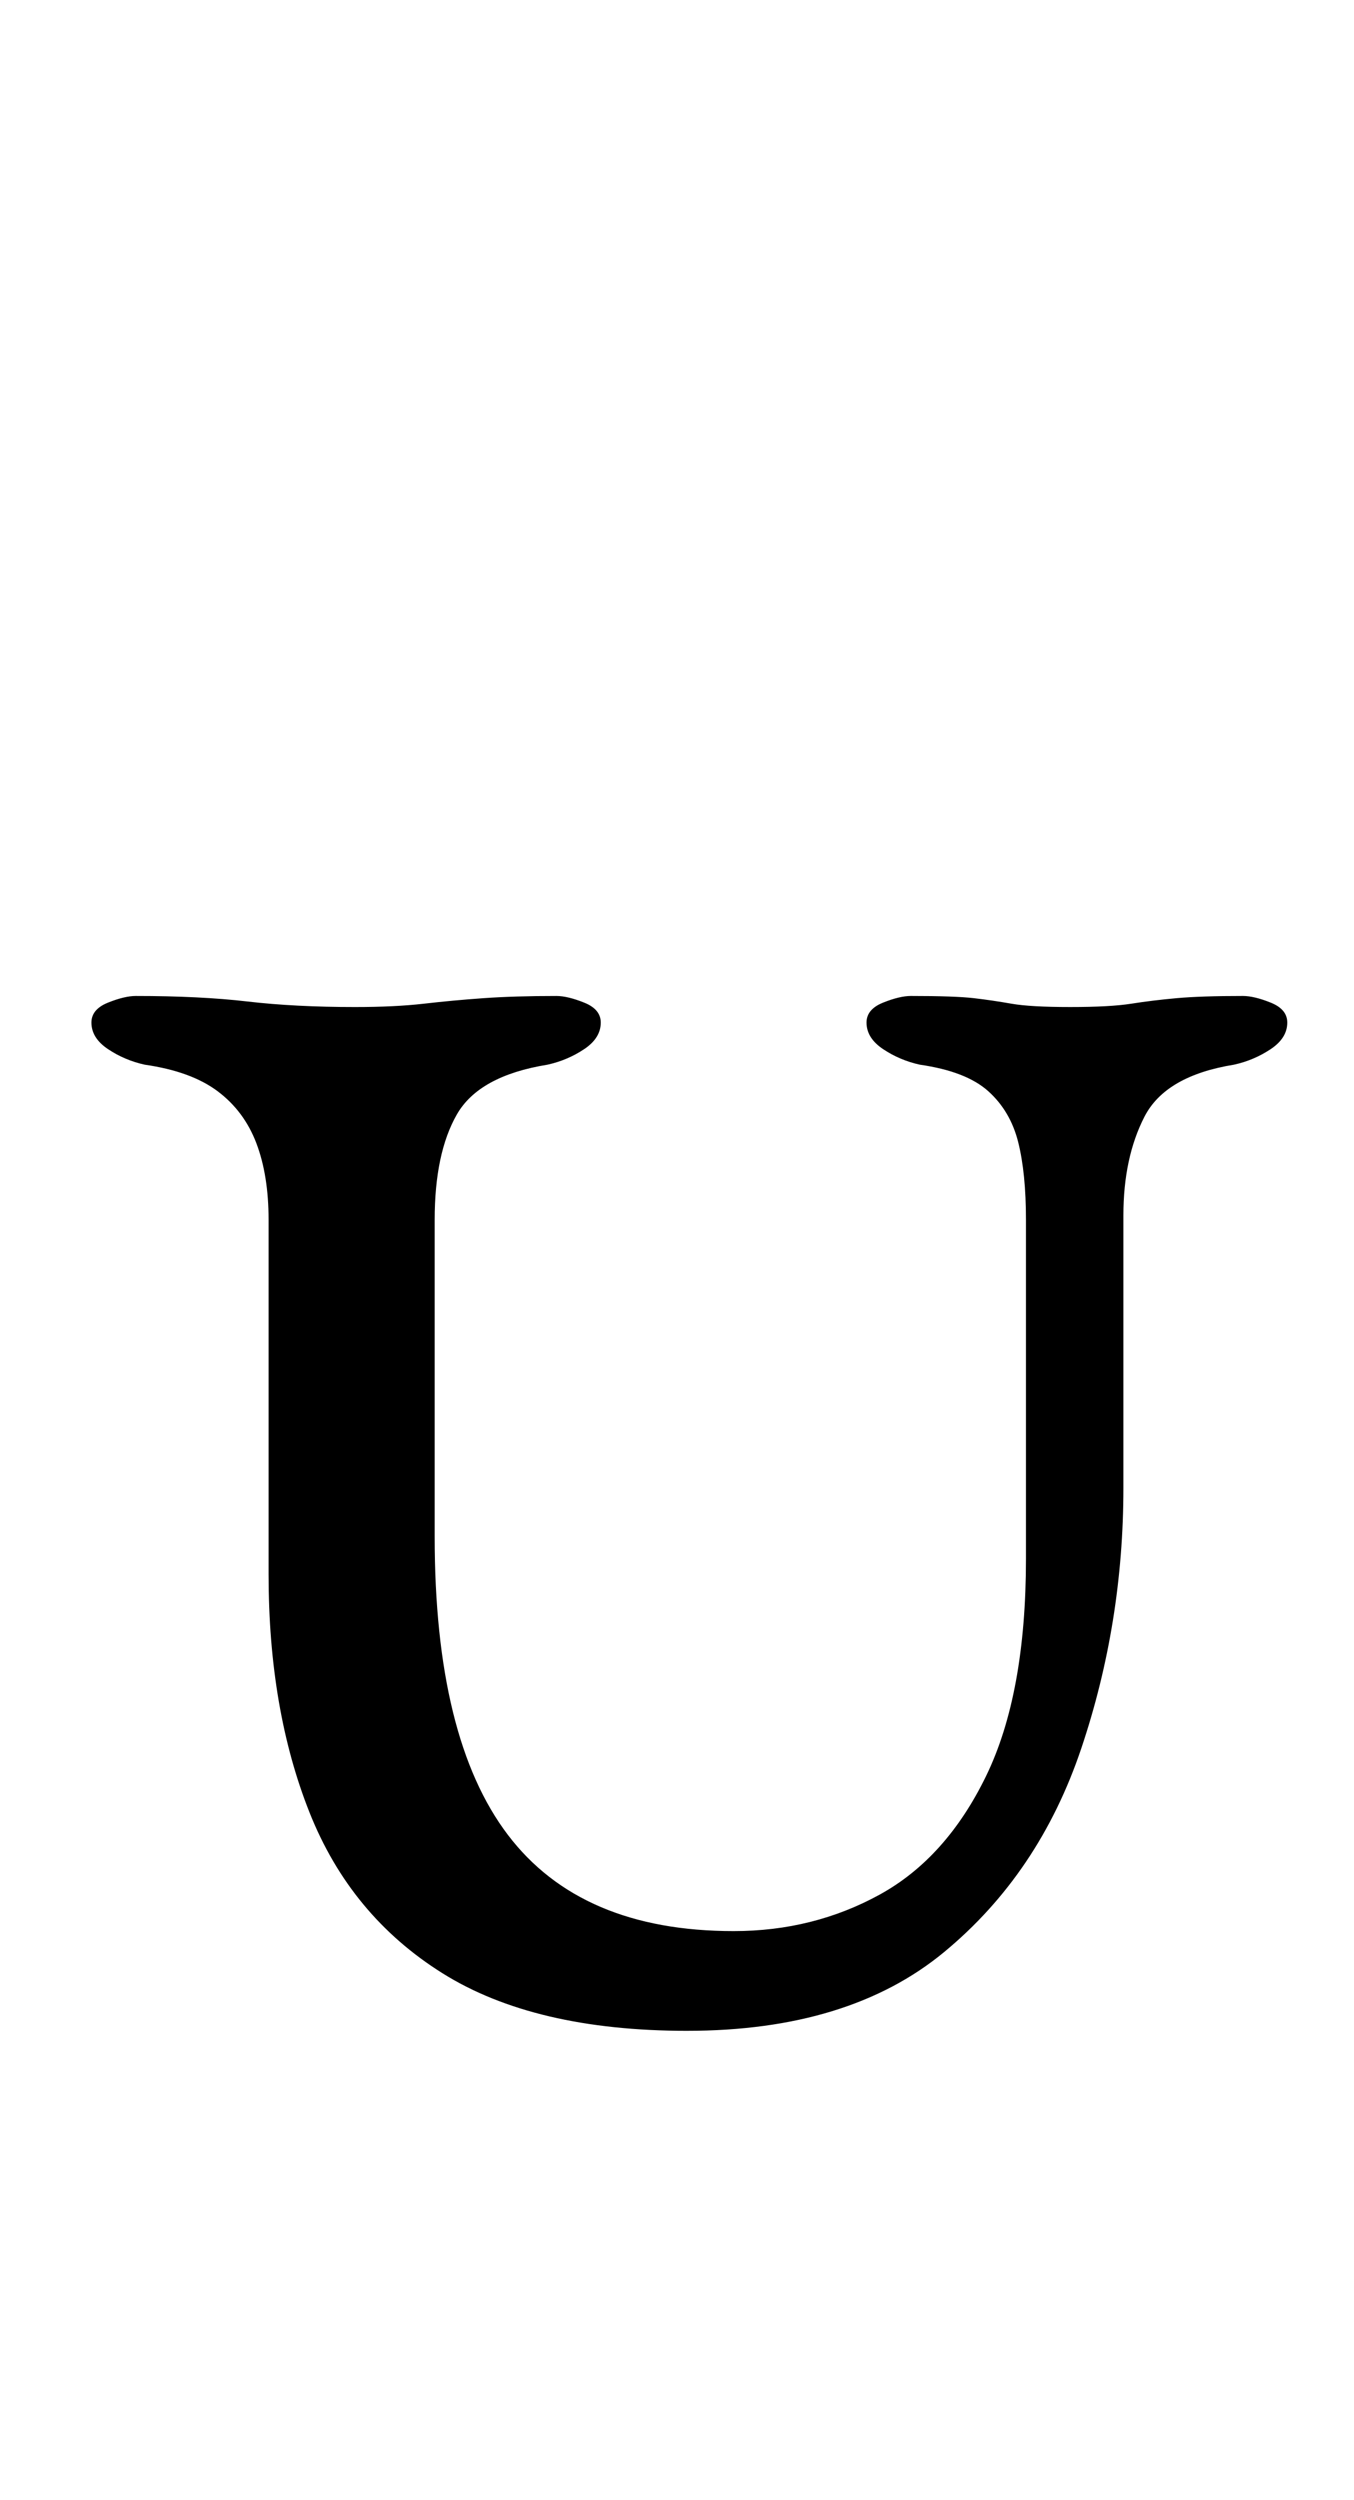 <?xml version="1.0" standalone="no"?>
<!DOCTYPE svg PUBLIC "-//W3C//DTD SVG 1.1//EN" "http://www.w3.org/Graphics/SVG/1.1/DTD/svg11.dtd" >
<svg xmlns="http://www.w3.org/2000/svg" xmlns:xlink="http://www.w3.org/1999/xlink" version="1.1" viewBox="-10 0 542 1000">
  <g transform="matrix(1 0 0 -1 0 800)">
   <path fill="currentColor"
d="M265.056 -12.41q-61.167 0 -97.955 23.048q-36.789 23.048 -53.188 64.269q-16.4 41.221 -16.4 95.296v141.836q0 17.73 -4.875 30.583q-4.876 12.854 -15.514 20.833q-10.638 7.978 -29.254 10.637q-7.978 1.773 -14.626 6.206
q-6.649 4.433 -6.649 10.638q0 5.318 6.649 7.979q6.648 2.659 11.081 2.659q25.707 0 44.767 -2.217q19.06 -2.216 42.994 -2.216q15.956 0 27.48 1.33q11.524 1.329 23.935 2.216q12.411 0.887 29.254 0.887
q4.433 0 11.081 -2.659q6.648 -2.66 6.648 -7.979q0 -6.205 -6.648 -10.638t-14.627 -6.206q-27.48 -4.432 -36.346 -19.945q-8.864 -15.514 -8.864 -42.107v-126.766q0 -80.67 29.254 -119.231q29.253 -38.562 90.42 -38.562
q31.913 0 58.508 14.627q26.594 14.627 42.551 47.427q15.956 32.8 15.956 86.874v135.631q0 18.616 -3.103 31.026q-3.103 12.411 -11.968 20.39q-8.864 7.978 -27.48 10.637q-7.979 1.773 -14.627 6.206t-6.648 10.638
q0 5.318 6.648 7.979q6.648 2.659 11.081 2.659q17.73 0 25.265 -0.887t15.07 -2.216q7.534 -1.33 23.491 -1.33t24.378 1.33q8.422 1.329 18.173 2.216t26.594 0.887q4.433 0 11.081 -2.659
q6.649 -2.66 6.649 -7.979q0 -6.205 -6.649 -10.638q-6.648 -4.433 -14.626 -6.206q-27.481 -4.432 -35.902 -20.832q-8.422 -16.399 -8.422 -39.447v-109.037q0 -54.074 -16.843 -104.16t-54.962 -81.556
q-38.118 -31.47 -102.831 -31.47z" />
  </g>

</svg>
